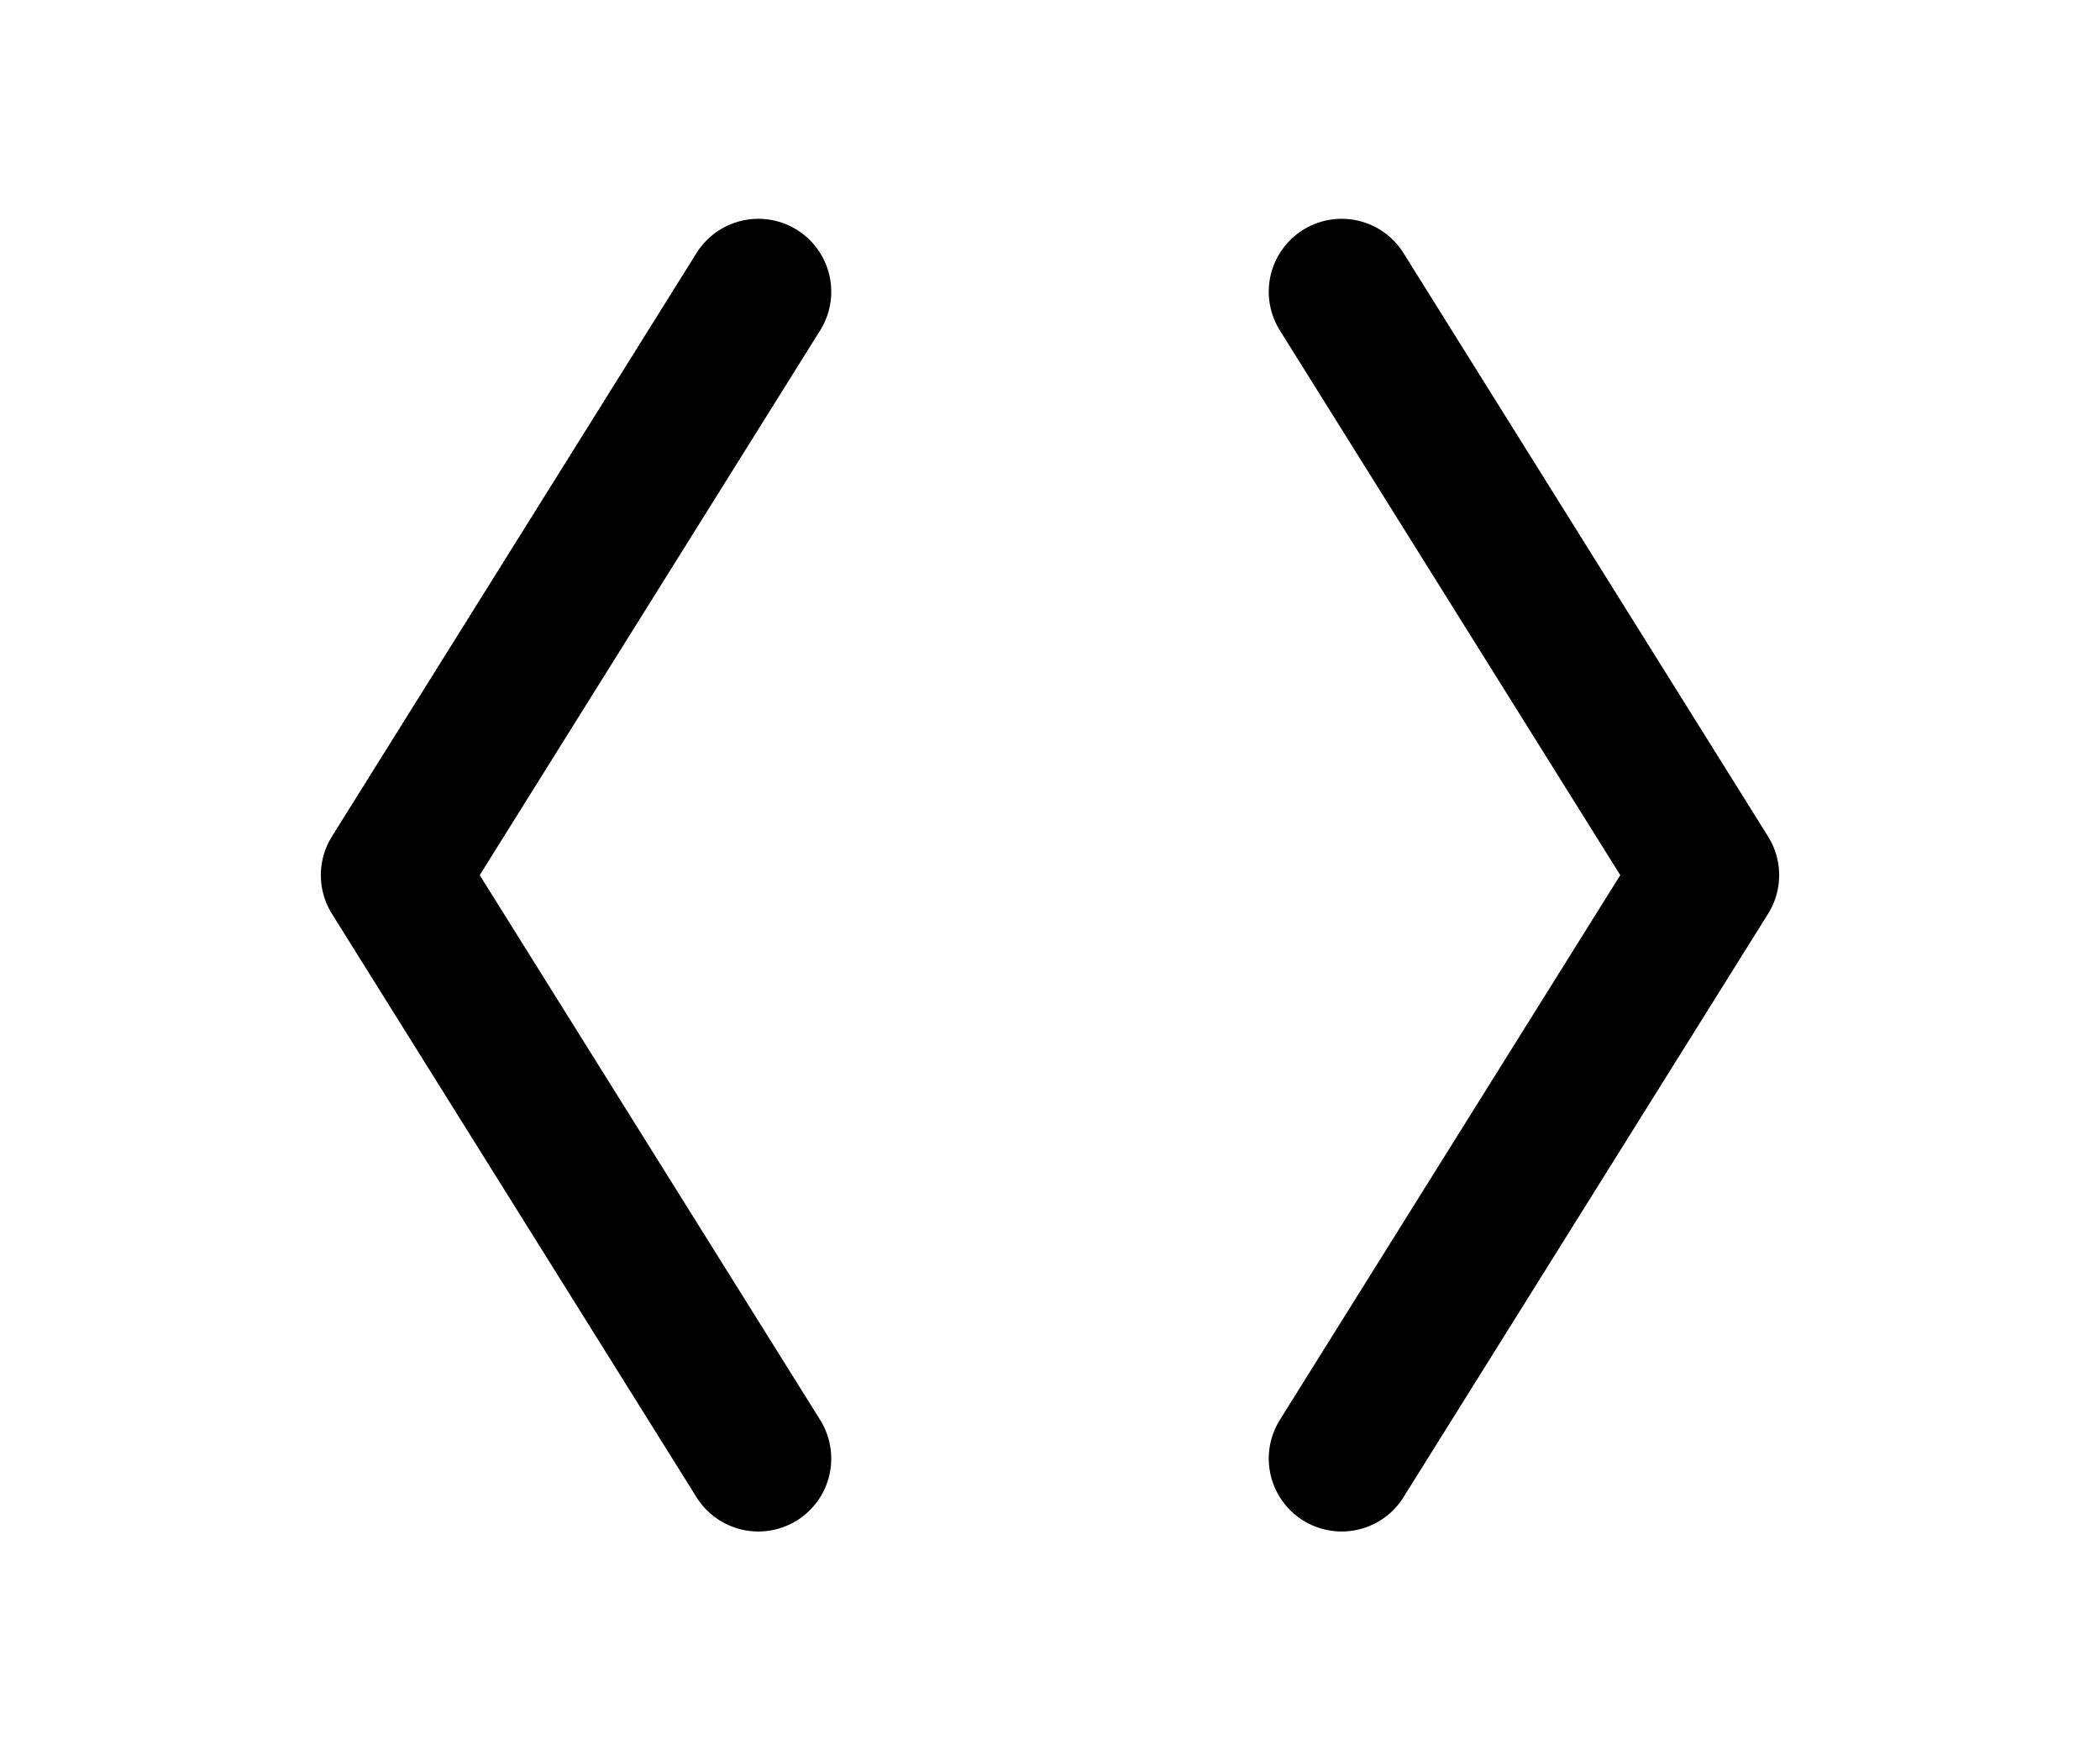 <svg xmlns="http://www.w3.org/2000/svg" class="icon icon-tabler icon-tabler-brackets-angle" width="24" height="20" viewBox="0 0 24 24" stroke-width="2" stroke="currentColor" fill="none" stroke-linecap="round" stroke-linejoin="round"><path stroke="none" d="M0 0h24v24H0z" fill="none"/><path d="M8 4l-5 8l5 8" /><path d="M16 4l5 8l-5 8" /></svg>
